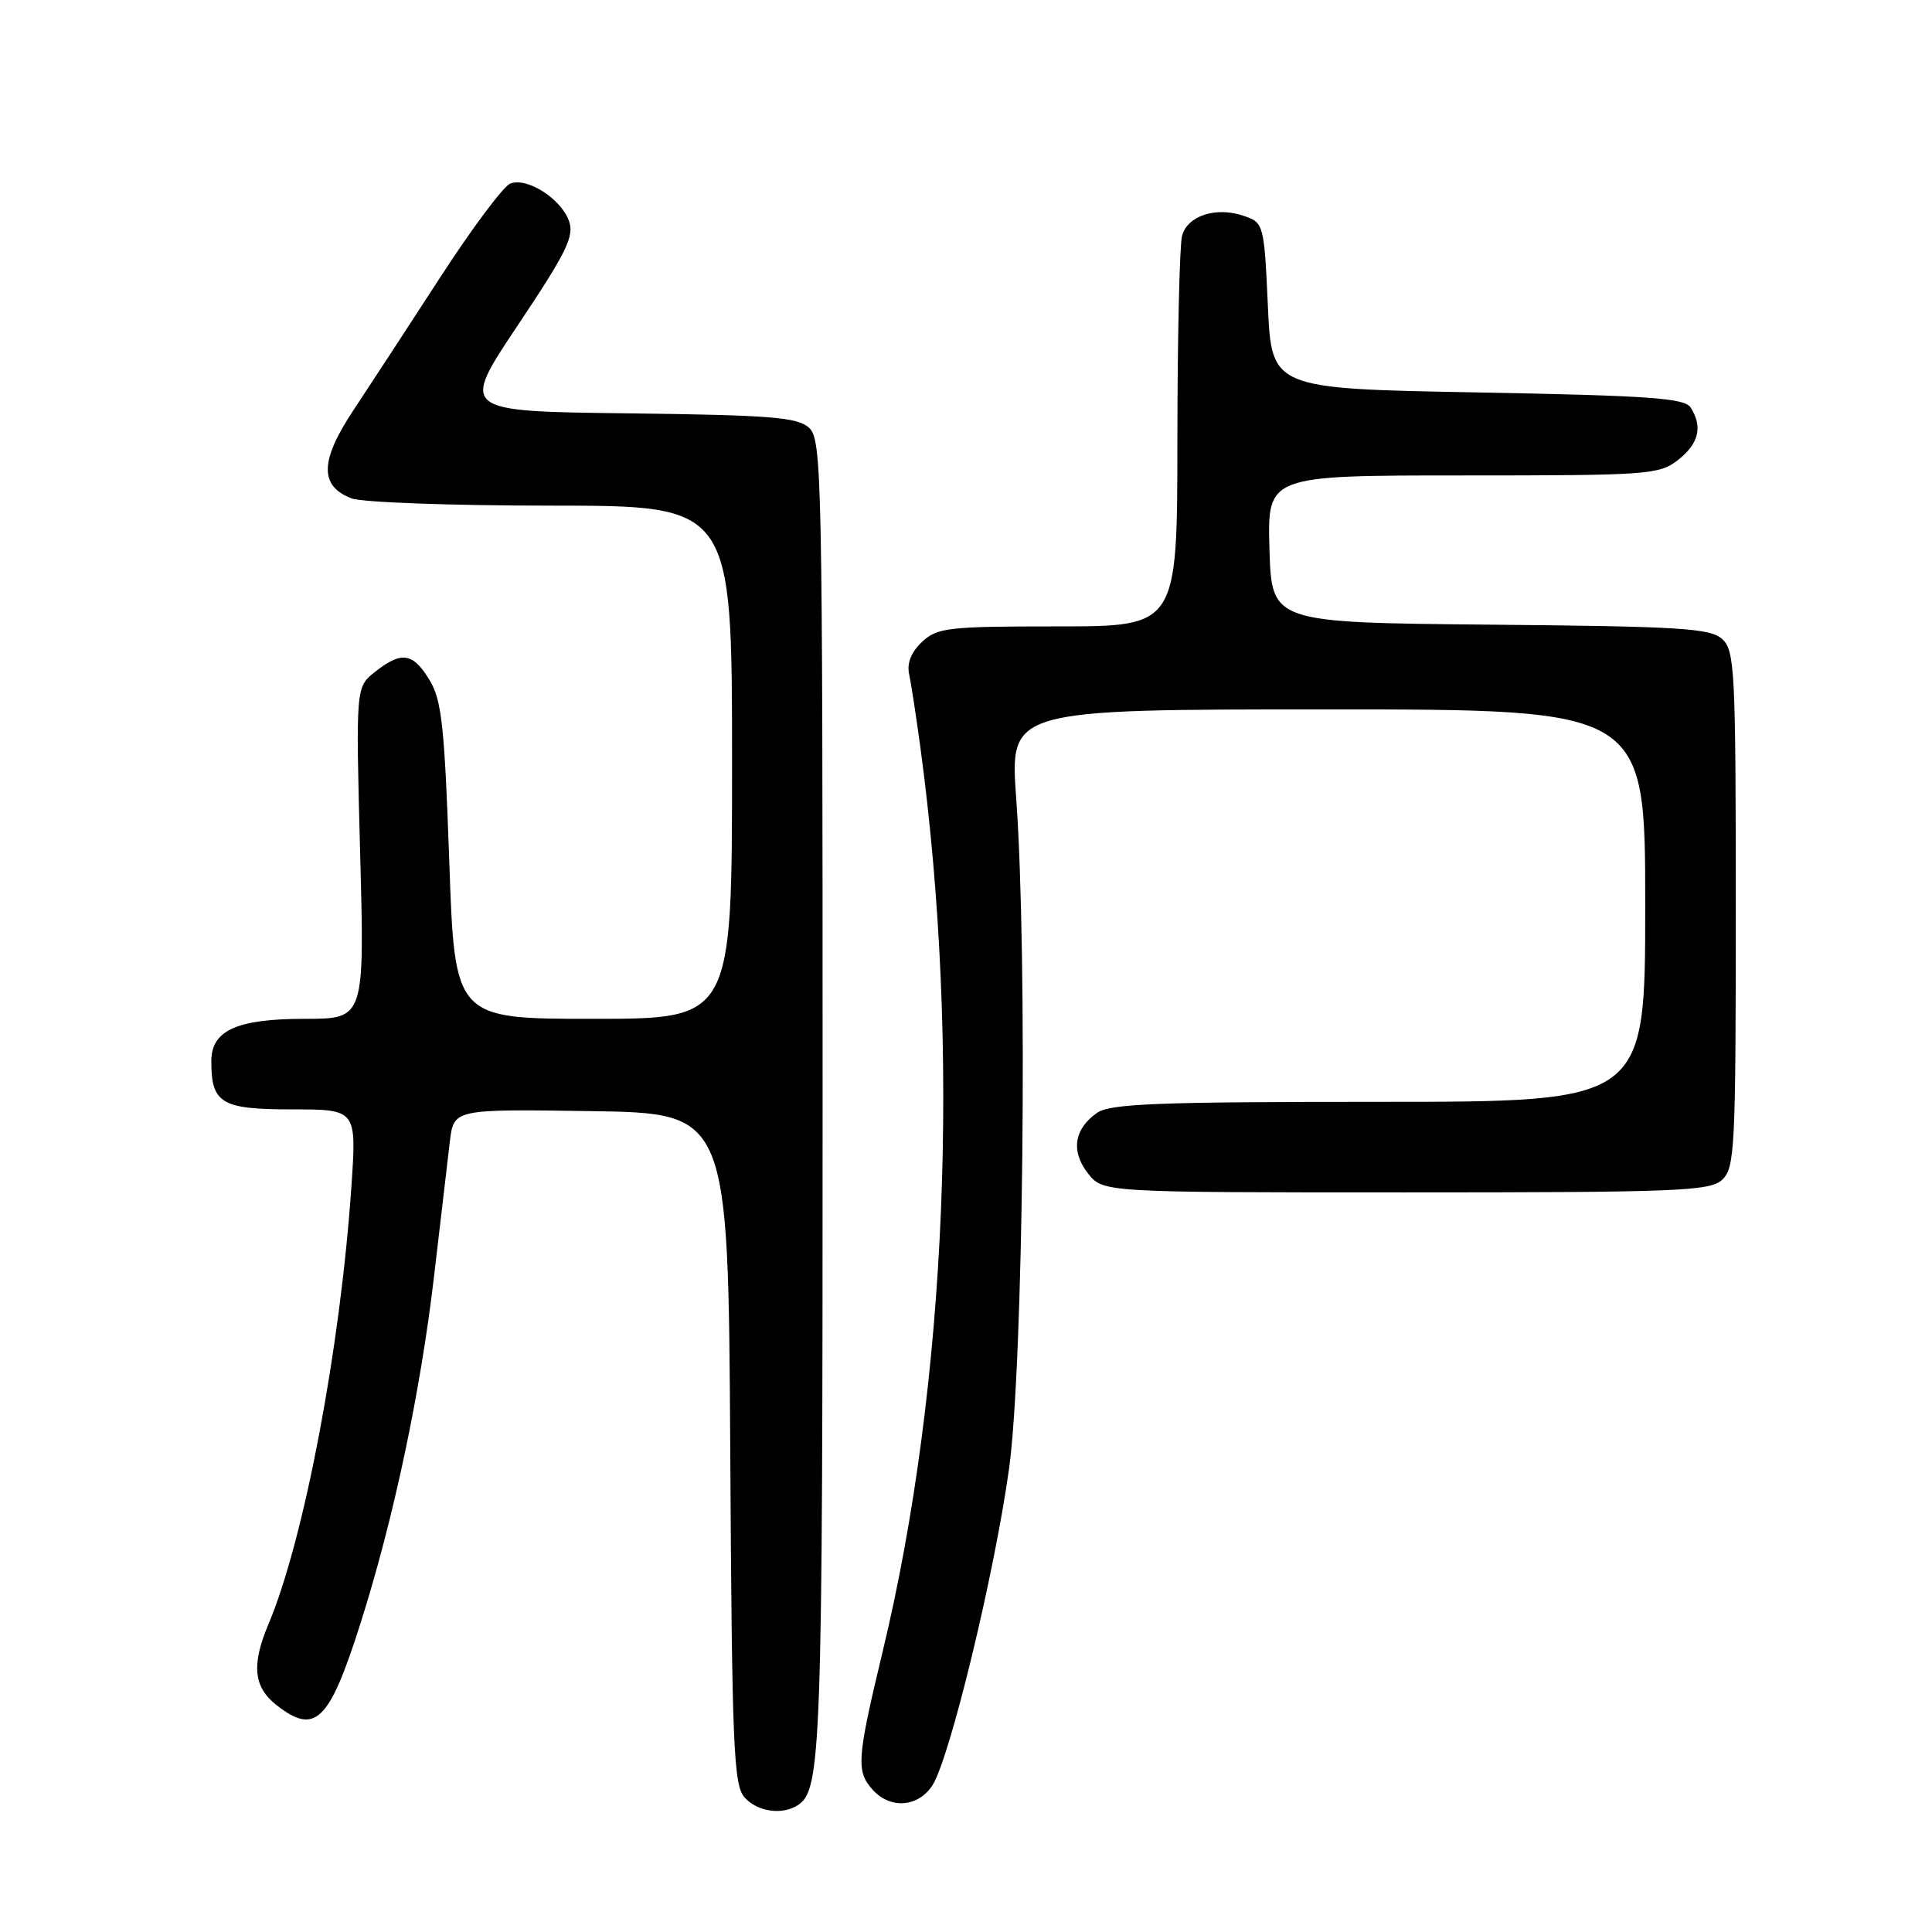 <?xml version="1.0" encoding="UTF-8" standalone="no"?>
<!DOCTYPE svg PUBLIC "-//W3C//DTD SVG 1.1//EN" "http://www.w3.org/Graphics/SVG/1.1/DTD/svg11.dtd" >
<svg xmlns="http://www.w3.org/2000/svg" xmlns:xlink="http://www.w3.org/1999/xlink" version="1.1" viewBox="0 0 256 256">
 <g >
 <path fill="currentColor"
d=" M 105.69 239.21 C 108.83 237.22 109.00 232.29 109.00 145.59 C 109.00 62.69 108.91 58.23 107.19 56.67 C 105.66 55.28 102.08 55.00 83.19 54.77 C 60.99 54.50 60.99 54.50 68.63 43.07 C 75.12 33.36 76.13 31.29 75.38 29.24 C 74.30 26.30 69.84 23.47 67.62 24.32 C 66.72 24.66 62.55 30.24 58.35 36.72 C 54.15 43.20 48.95 51.16 46.79 54.42 C 42.38 61.08 42.32 64.41 46.59 66.04 C 47.99 66.57 59.90 67.00 73.07 67.00 C 97.00 67.00 97.00 67.00 97.00 101.00 C 97.00 135.00 97.00 135.00 78.63 135.00 C 60.25 135.00 60.25 135.00 59.53 114.10 C 58.90 96.22 58.53 92.75 56.91 90.10 C 54.71 86.48 53.22 86.25 49.70 89.02 C 47.14 91.04 47.14 91.04 47.72 113.02 C 48.31 135.00 48.31 135.00 40.38 135.00 C 31.37 135.00 28.00 136.53 28.00 140.62 C 28.00 146.21 29.32 147.00 38.66 147.00 C 47.26 147.00 47.26 147.00 46.56 157.25 C 45.10 178.63 40.29 204.03 35.57 215.22 C 33.30 220.60 33.59 223.53 36.63 225.93 C 41.78 229.97 43.63 228.16 47.80 215.00 C 52.18 201.19 55.74 184.34 57.53 168.97 C 58.39 161.56 59.33 153.58 59.61 151.23 C 60.13 146.96 60.13 146.96 78.31 147.23 C 96.50 147.50 96.50 147.50 96.76 191.93 C 96.99 231.53 97.20 236.56 98.67 238.18 C 100.36 240.06 103.61 240.54 105.69 239.21 Z  M 123.53 236.60 C 125.83 233.08 131.74 208.70 133.70 194.65 C 135.60 180.97 136.18 126.90 134.65 105.75 C 133.80 94.00 133.80 94.00 175.90 94.00 C 218.00 94.00 218.00 94.00 218.00 120.00 C 218.00 146.00 218.00 146.00 182.72 146.00 C 153.31 146.00 147.10 146.24 145.35 147.47 C 142.31 149.60 141.87 152.57 144.17 155.49 C 146.15 158.00 146.15 158.00 186.24 158.00 C 222.15 158.00 226.53 157.83 228.17 156.35 C 229.87 154.80 230.00 152.35 230.00 120.50 C 230.00 88.77 229.87 86.19 228.19 84.67 C 226.61 83.24 222.61 83.00 197.44 82.77 C 168.50 82.50 168.50 82.50 168.21 72.75 C 167.93 63.00 167.93 63.00 193.83 63.00 C 218.52 63.00 219.85 62.90 222.37 60.93 C 225.11 58.77 225.64 56.56 224.02 54.00 C 223.23 52.75 218.58 52.42 195.79 52.00 C 168.50 51.50 168.50 51.50 168.00 40.52 C 167.51 29.78 167.44 29.52 164.89 28.63 C 161.20 27.33 157.35 28.55 156.63 31.24 C 156.30 32.48 156.02 44.64 156.01 58.25 C 156.00 83.00 156.00 83.00 140.19 83.00 C 125.64 83.00 124.20 83.16 122.18 85.05 C 120.76 86.37 120.15 87.87 120.46 89.30 C 120.72 90.51 121.39 94.88 121.95 99.00 C 127.34 138.84 125.49 183.35 116.96 218.83 C 113.53 233.10 113.42 234.70 115.65 237.17 C 117.98 239.74 121.64 239.47 123.53 236.60 Z "/>
</g>
</svg>